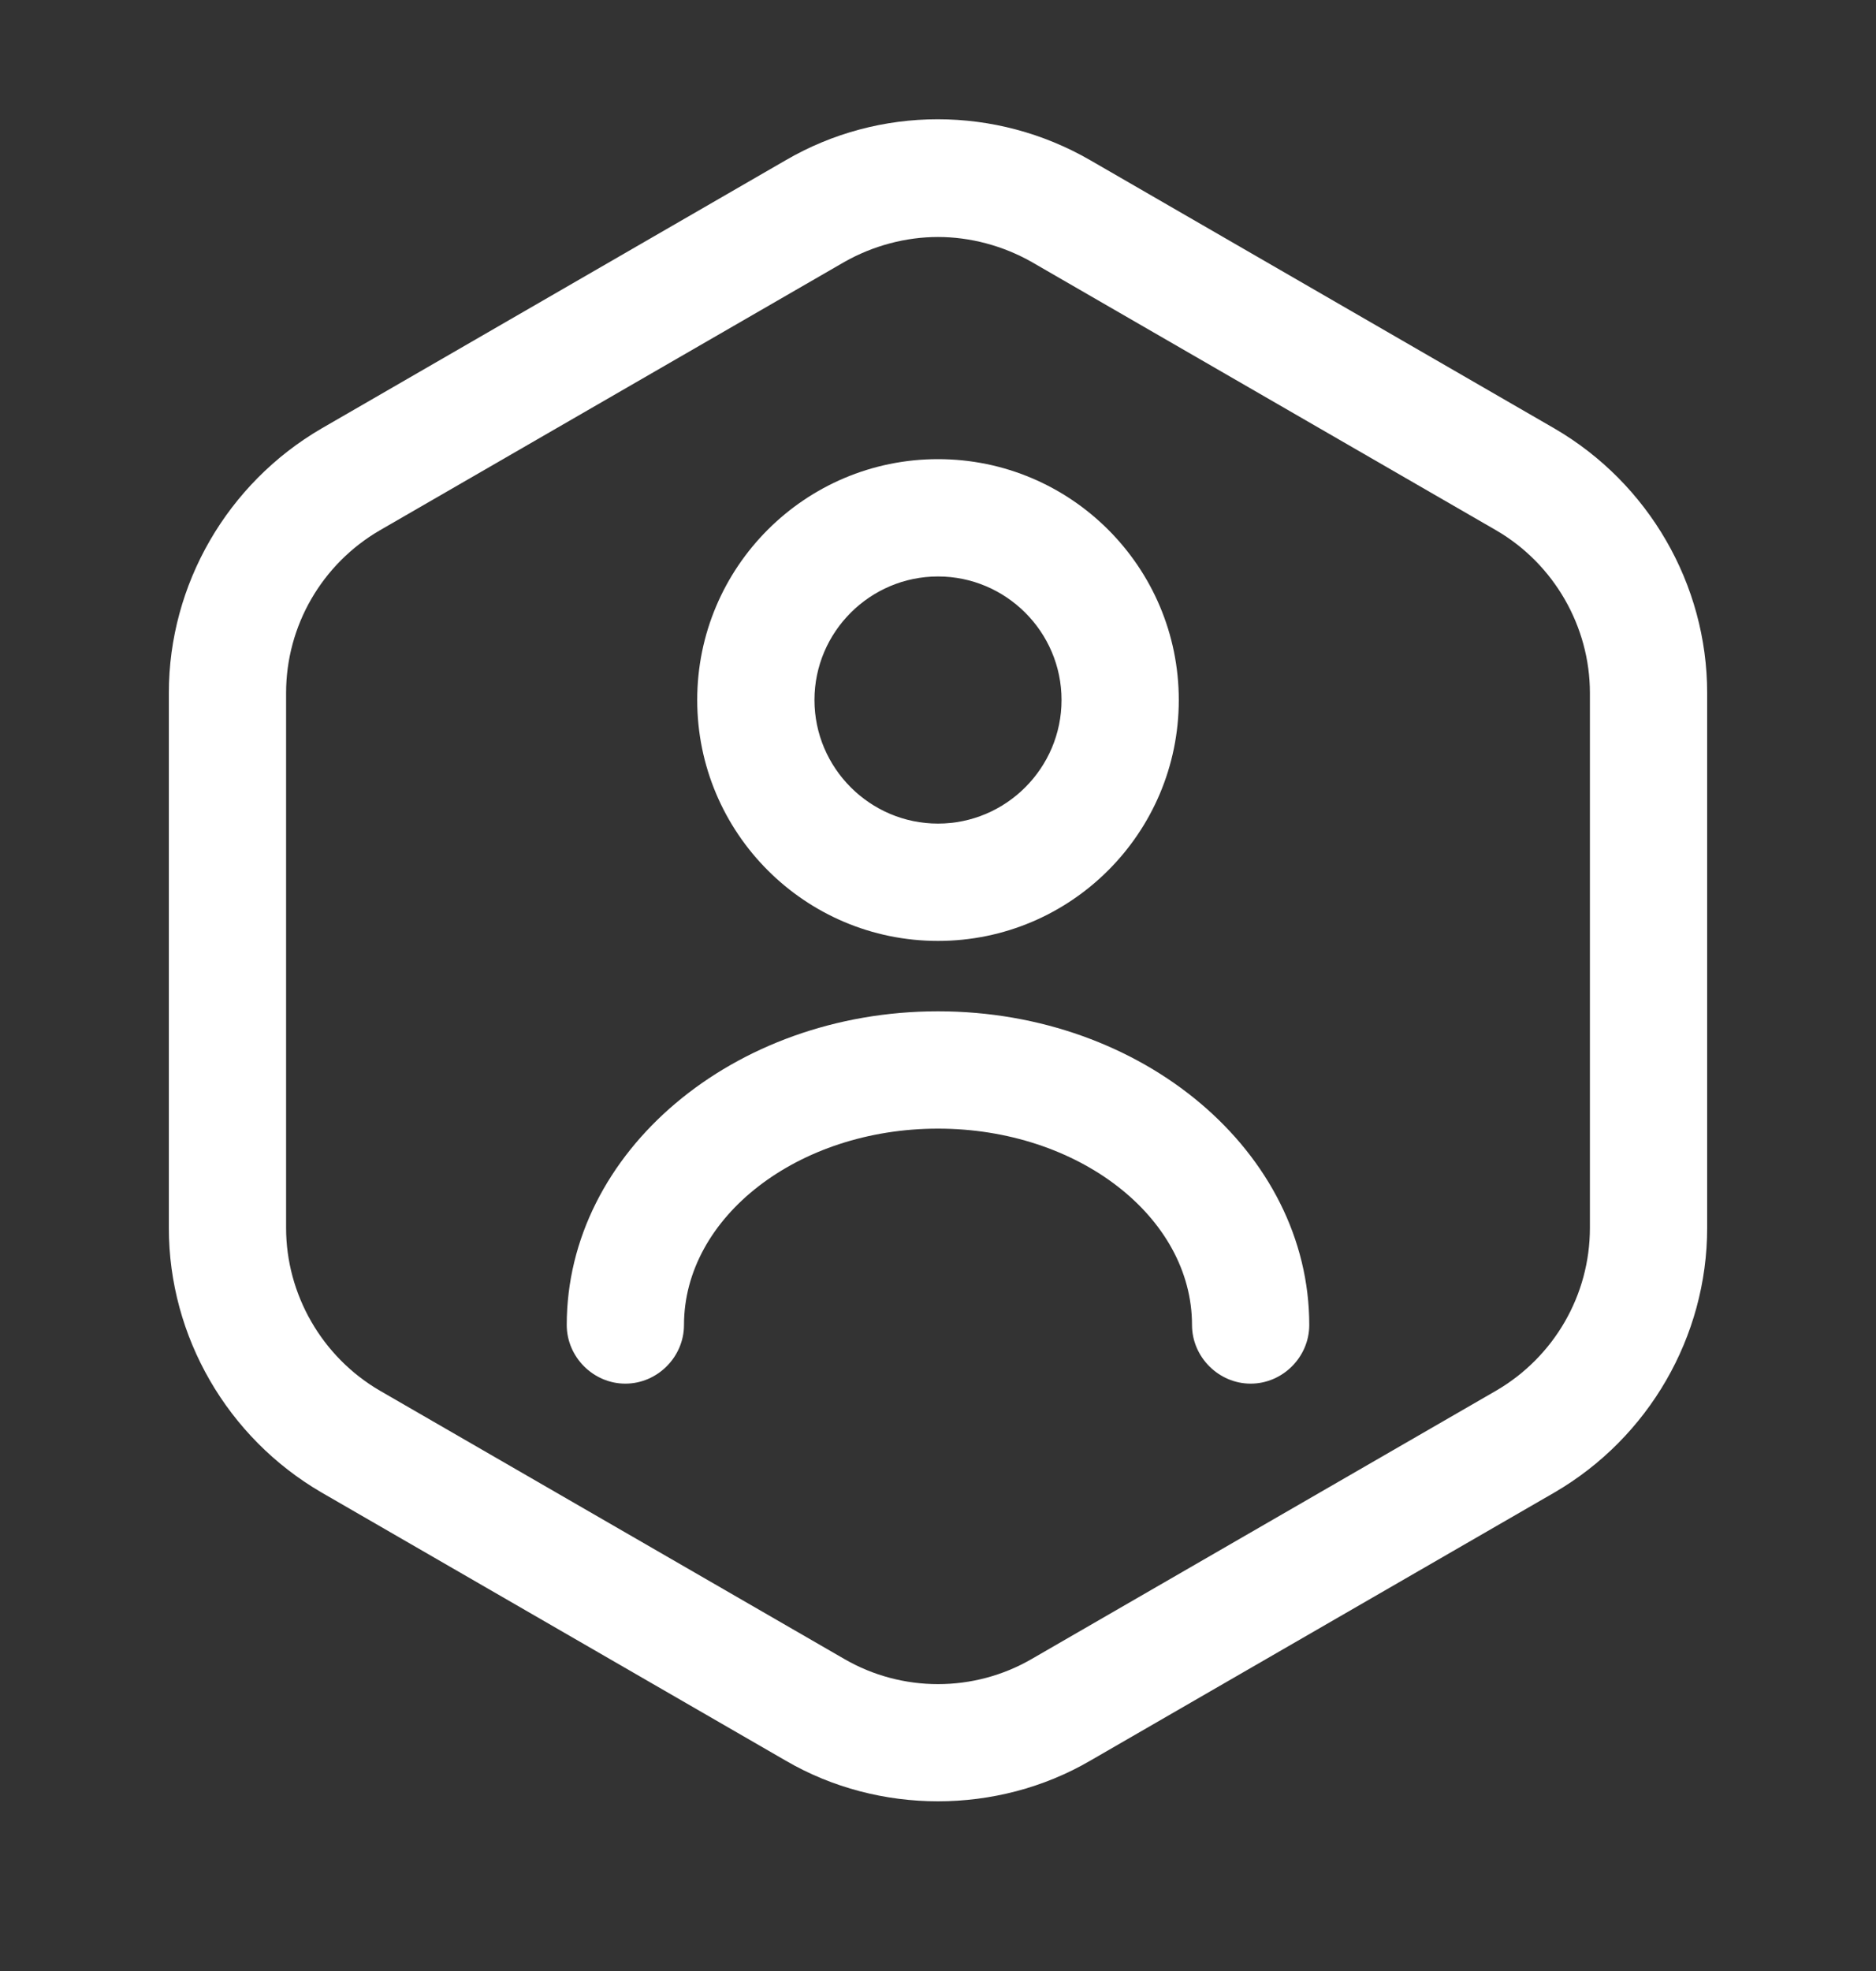 <svg width="20" height="21" viewBox="0 0 20 21" fill="none" xmlns="http://www.w3.org/2000/svg">
<rect x="0" y="0" width="20" height="21" fill="#333333" stroke="none"/>
<path d="M10 19.192C9.442 19.192 8.875 19.05 8.375 18.758L3.425 15.9C2.425 15.317 1.8 14.242 1.8 13.083V7.383C1.8 6.225 2.425 5.15 3.425 4.567L8.375 1.708C9.375 1.125 10.617 1.125 11.625 1.708L16.575 4.567C17.575 5.15 18.2 6.225 18.2 7.383V13.083C18.2 14.242 17.575 15.317 16.575 15.9L11.625 18.758C11.125 19.05 10.558 19.192 10 19.192ZM10 2.525C9.658 2.525 9.308 2.617 9 2.792L4.05 5.65C3.433 6.008 3.05 6.667 3.05 7.383V13.083C3.05 13.792 3.433 14.458 4.05 14.817L9 17.675C9.617 18.033 10.383 18.033 11 17.675L15.95 14.817C16.567 14.458 16.95 13.8 16.95 13.083V7.383C16.95 6.675 16.567 6.008 15.95 5.65L11 2.792C10.692 2.617 10.342 2.525 10 2.525Z" fill="white"/>
<path d="M10 10.025C8.583 10.025 7.433 8.875 7.433 7.458C7.433 6.042 8.583 4.892 10 4.892C11.417 4.892 12.567 6.042 12.567 7.458C12.567 8.875 11.417 10.025 10 10.025ZM10 6.142C9.275 6.142 8.683 6.733 8.683 7.458C8.683 8.183 9.275 8.775 10 8.775C10.725 8.775 11.317 8.183 11.317 7.458C11.317 6.733 10.725 6.142 10 6.142Z" fill="white"/>
<path d="M13.333 14.742C12.992 14.742 12.708 14.458 12.708 14.117C12.708 12.966 11.492 12.025 10 12.025C8.508 12.025 7.292 12.966 7.292 14.117C7.292 14.458 7.008 14.742 6.667 14.742C6.325 14.742 6.042 14.458 6.042 14.117C6.042 12.275 7.817 10.775 10 10.775C12.183 10.775 13.958 12.275 13.958 14.117C13.958 14.458 13.675 14.742 13.333 14.742Z" fill="white"/>
</svg>
